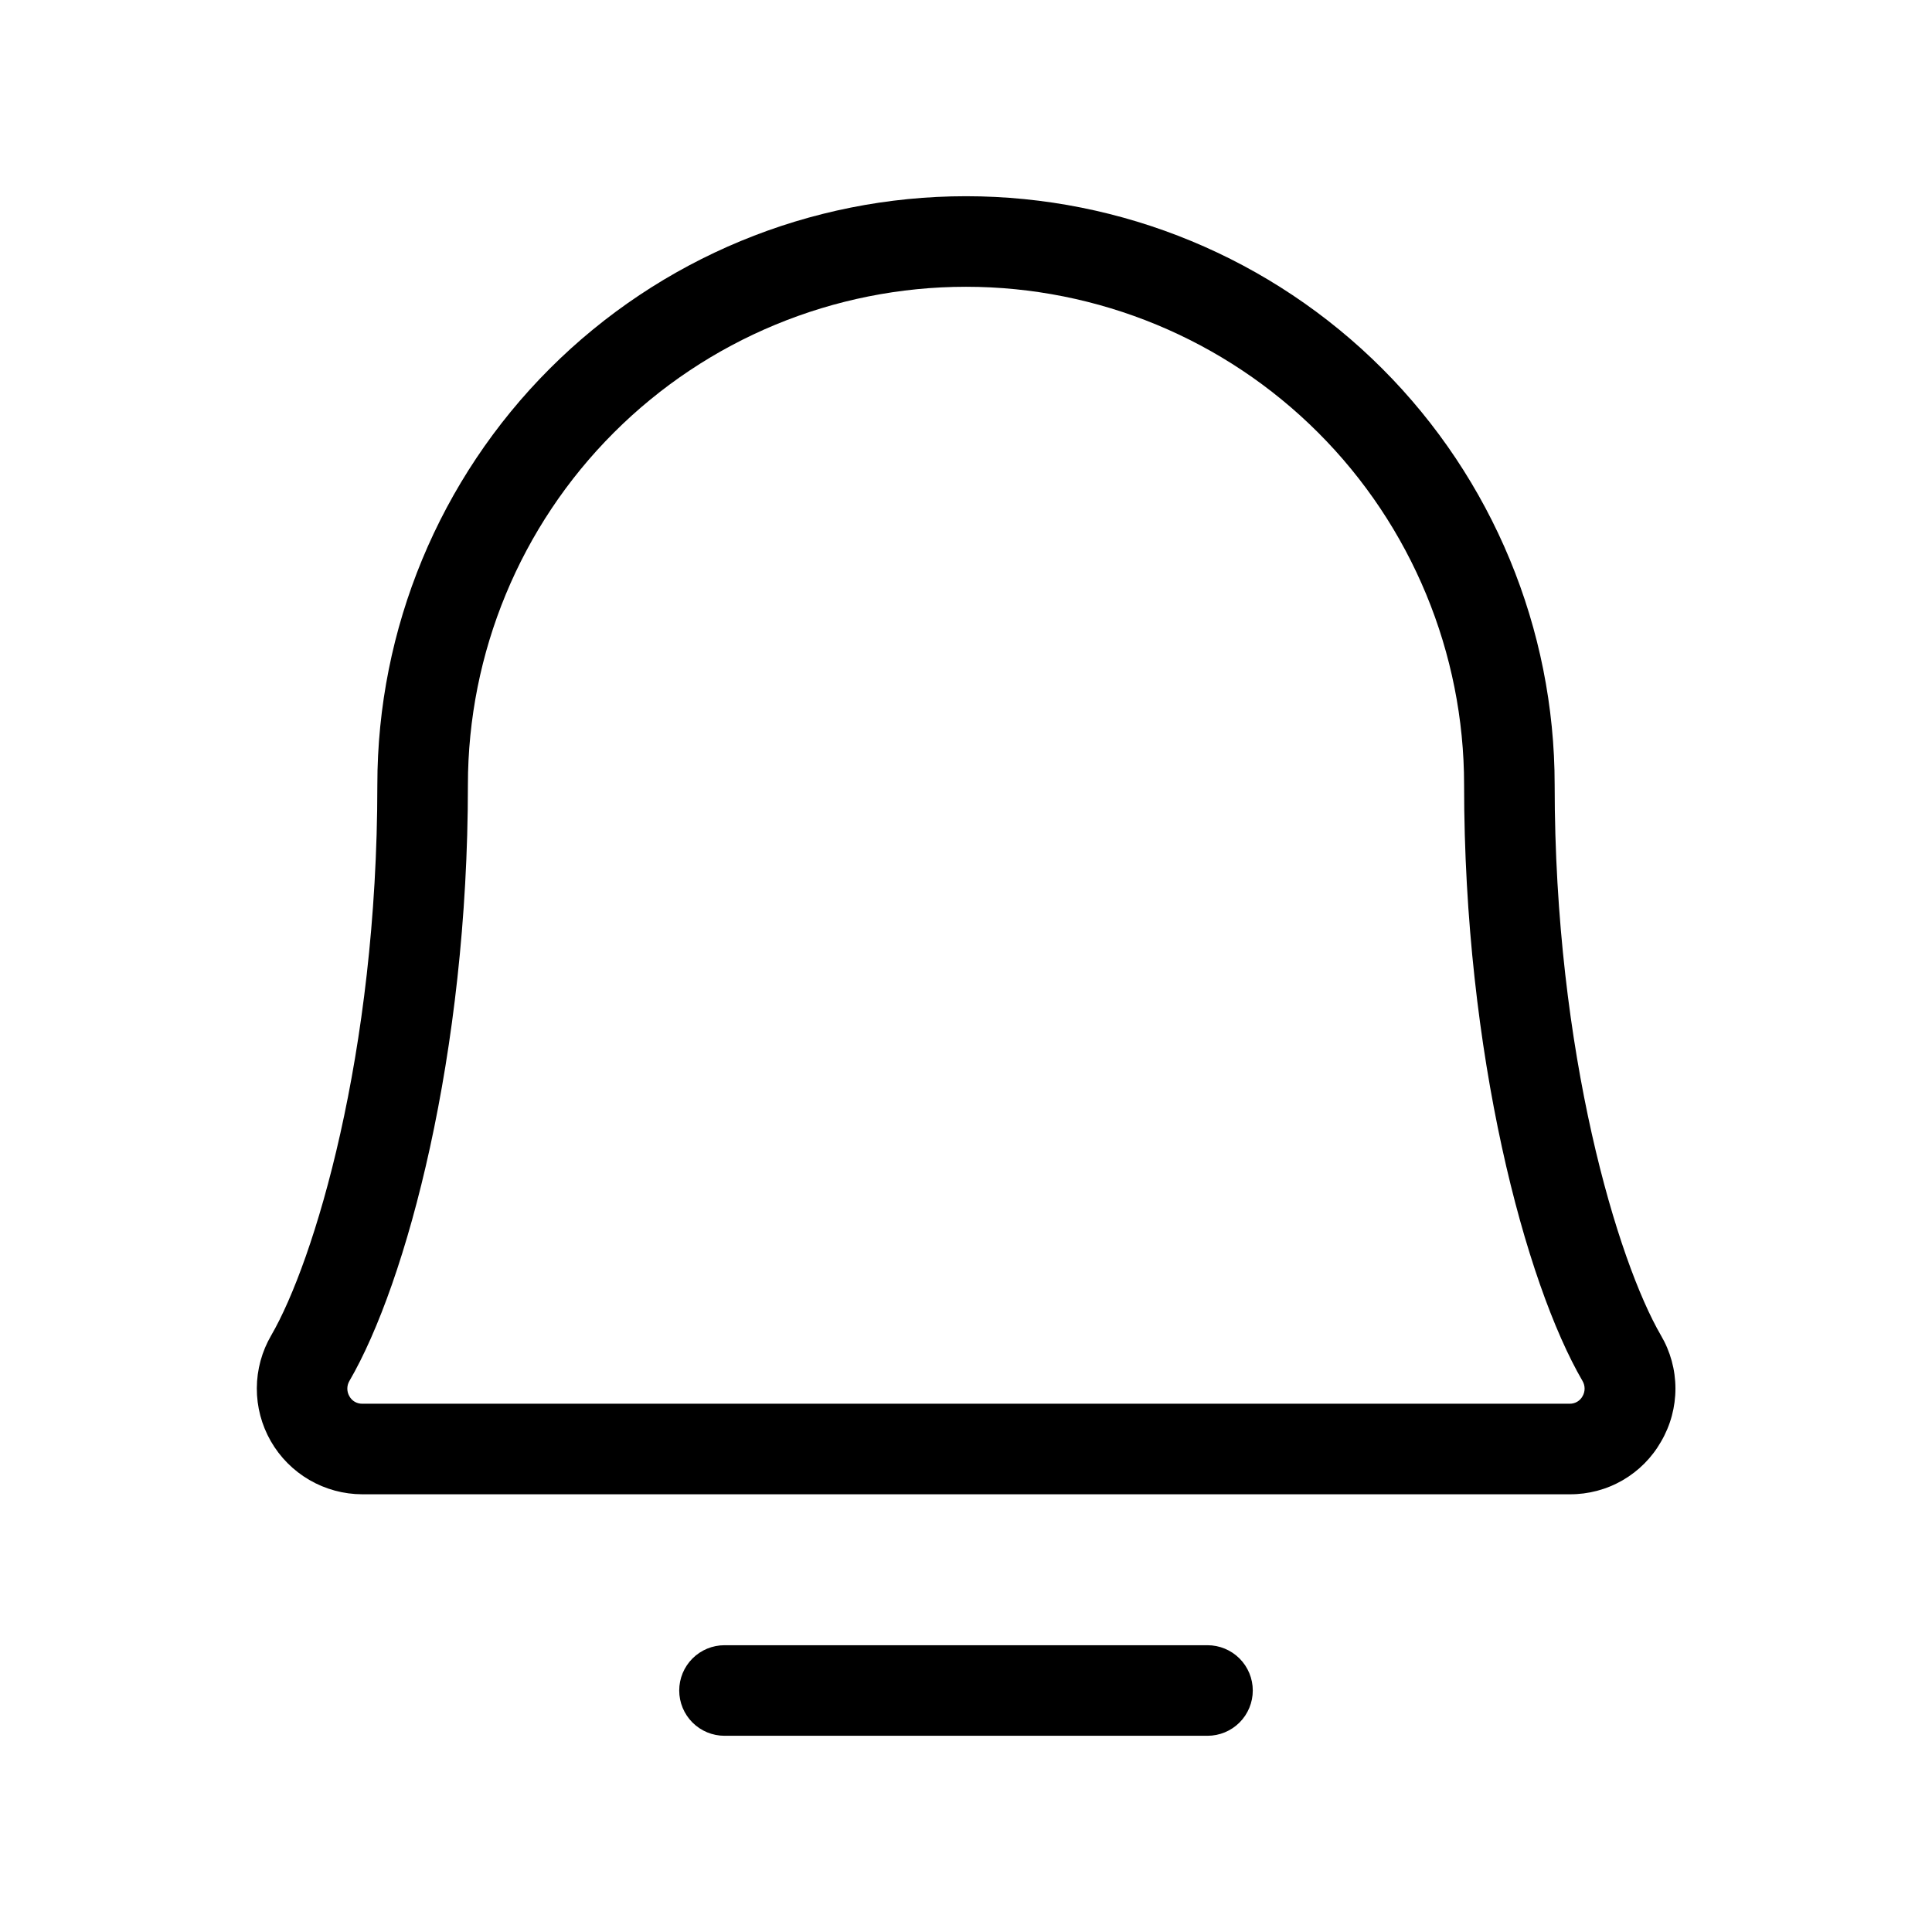 
<svg width="24" height="24" viewBox="0 0 256 256" fill="none" xmlns="http://www.w3.org/2000/svg">
<path d="M166 224C166 225.591 165.368 227.117 164.243 228.243C163.117 229.368 161.591 230 160 230H96C94.409 230 92.883 229.368 91.757 228.243C90.632 227.117 90 225.591 90 224C90 222.409 90.632 220.883 91.757 219.757C92.883 218.632 94.409 218 96 218H160C161.591 218 163.117 218.632 164.243 219.757C165.368 220.883 166 222.409 166 224ZM220.11 191C218.897 193.136 217.136 194.911 215.01 196.141C212.883 197.372 210.467 198.013 208.01 198H48C45.539 197.995 43.123 197.341 40.995 196.105C38.868 194.868 37.103 193.093 35.88 190.957C34.658 188.822 34.019 186.401 34.03 183.941C34.04 181.48 34.699 179.065 35.94 176.94C41.59 167.2 50 139.74 50 104C50 83.313 58.218 63.474 72.846 48.846C87.474 34.218 107.313 26 128 26C148.687 26 168.527 34.218 183.154 48.846C197.782 63.474 206 83.313 206 104C206 139.73 214.42 167.2 220.08 176.94C221.334 179.069 221.999 181.495 222.004 183.966C222.009 186.437 221.355 188.865 220.11 191ZM209.7 183C202.13 170 194 139.68 194 104C194 86.496 187.046 69.708 174.669 57.331C162.292 44.954 145.504 38 128 38C110.496 38 93.708 44.954 81.331 57.331C68.954 69.708 62 86.496 62 104C62 139.69 53.86 170 46.29 183C46.114 183.304 46.022 183.649 46.022 184C46.022 184.351 46.114 184.696 46.29 185C46.455 185.306 46.7 185.562 47 185.738C47.3 185.914 47.642 186.005 47.99 186H208C208.348 186.005 208.69 185.914 208.99 185.738C209.29 185.562 209.535 185.306 209.7 185C209.876 184.696 209.968 184.351 209.968 184C209.968 183.649 209.876 183.304 209.7 183Z" fill="black"/>
</svg>
